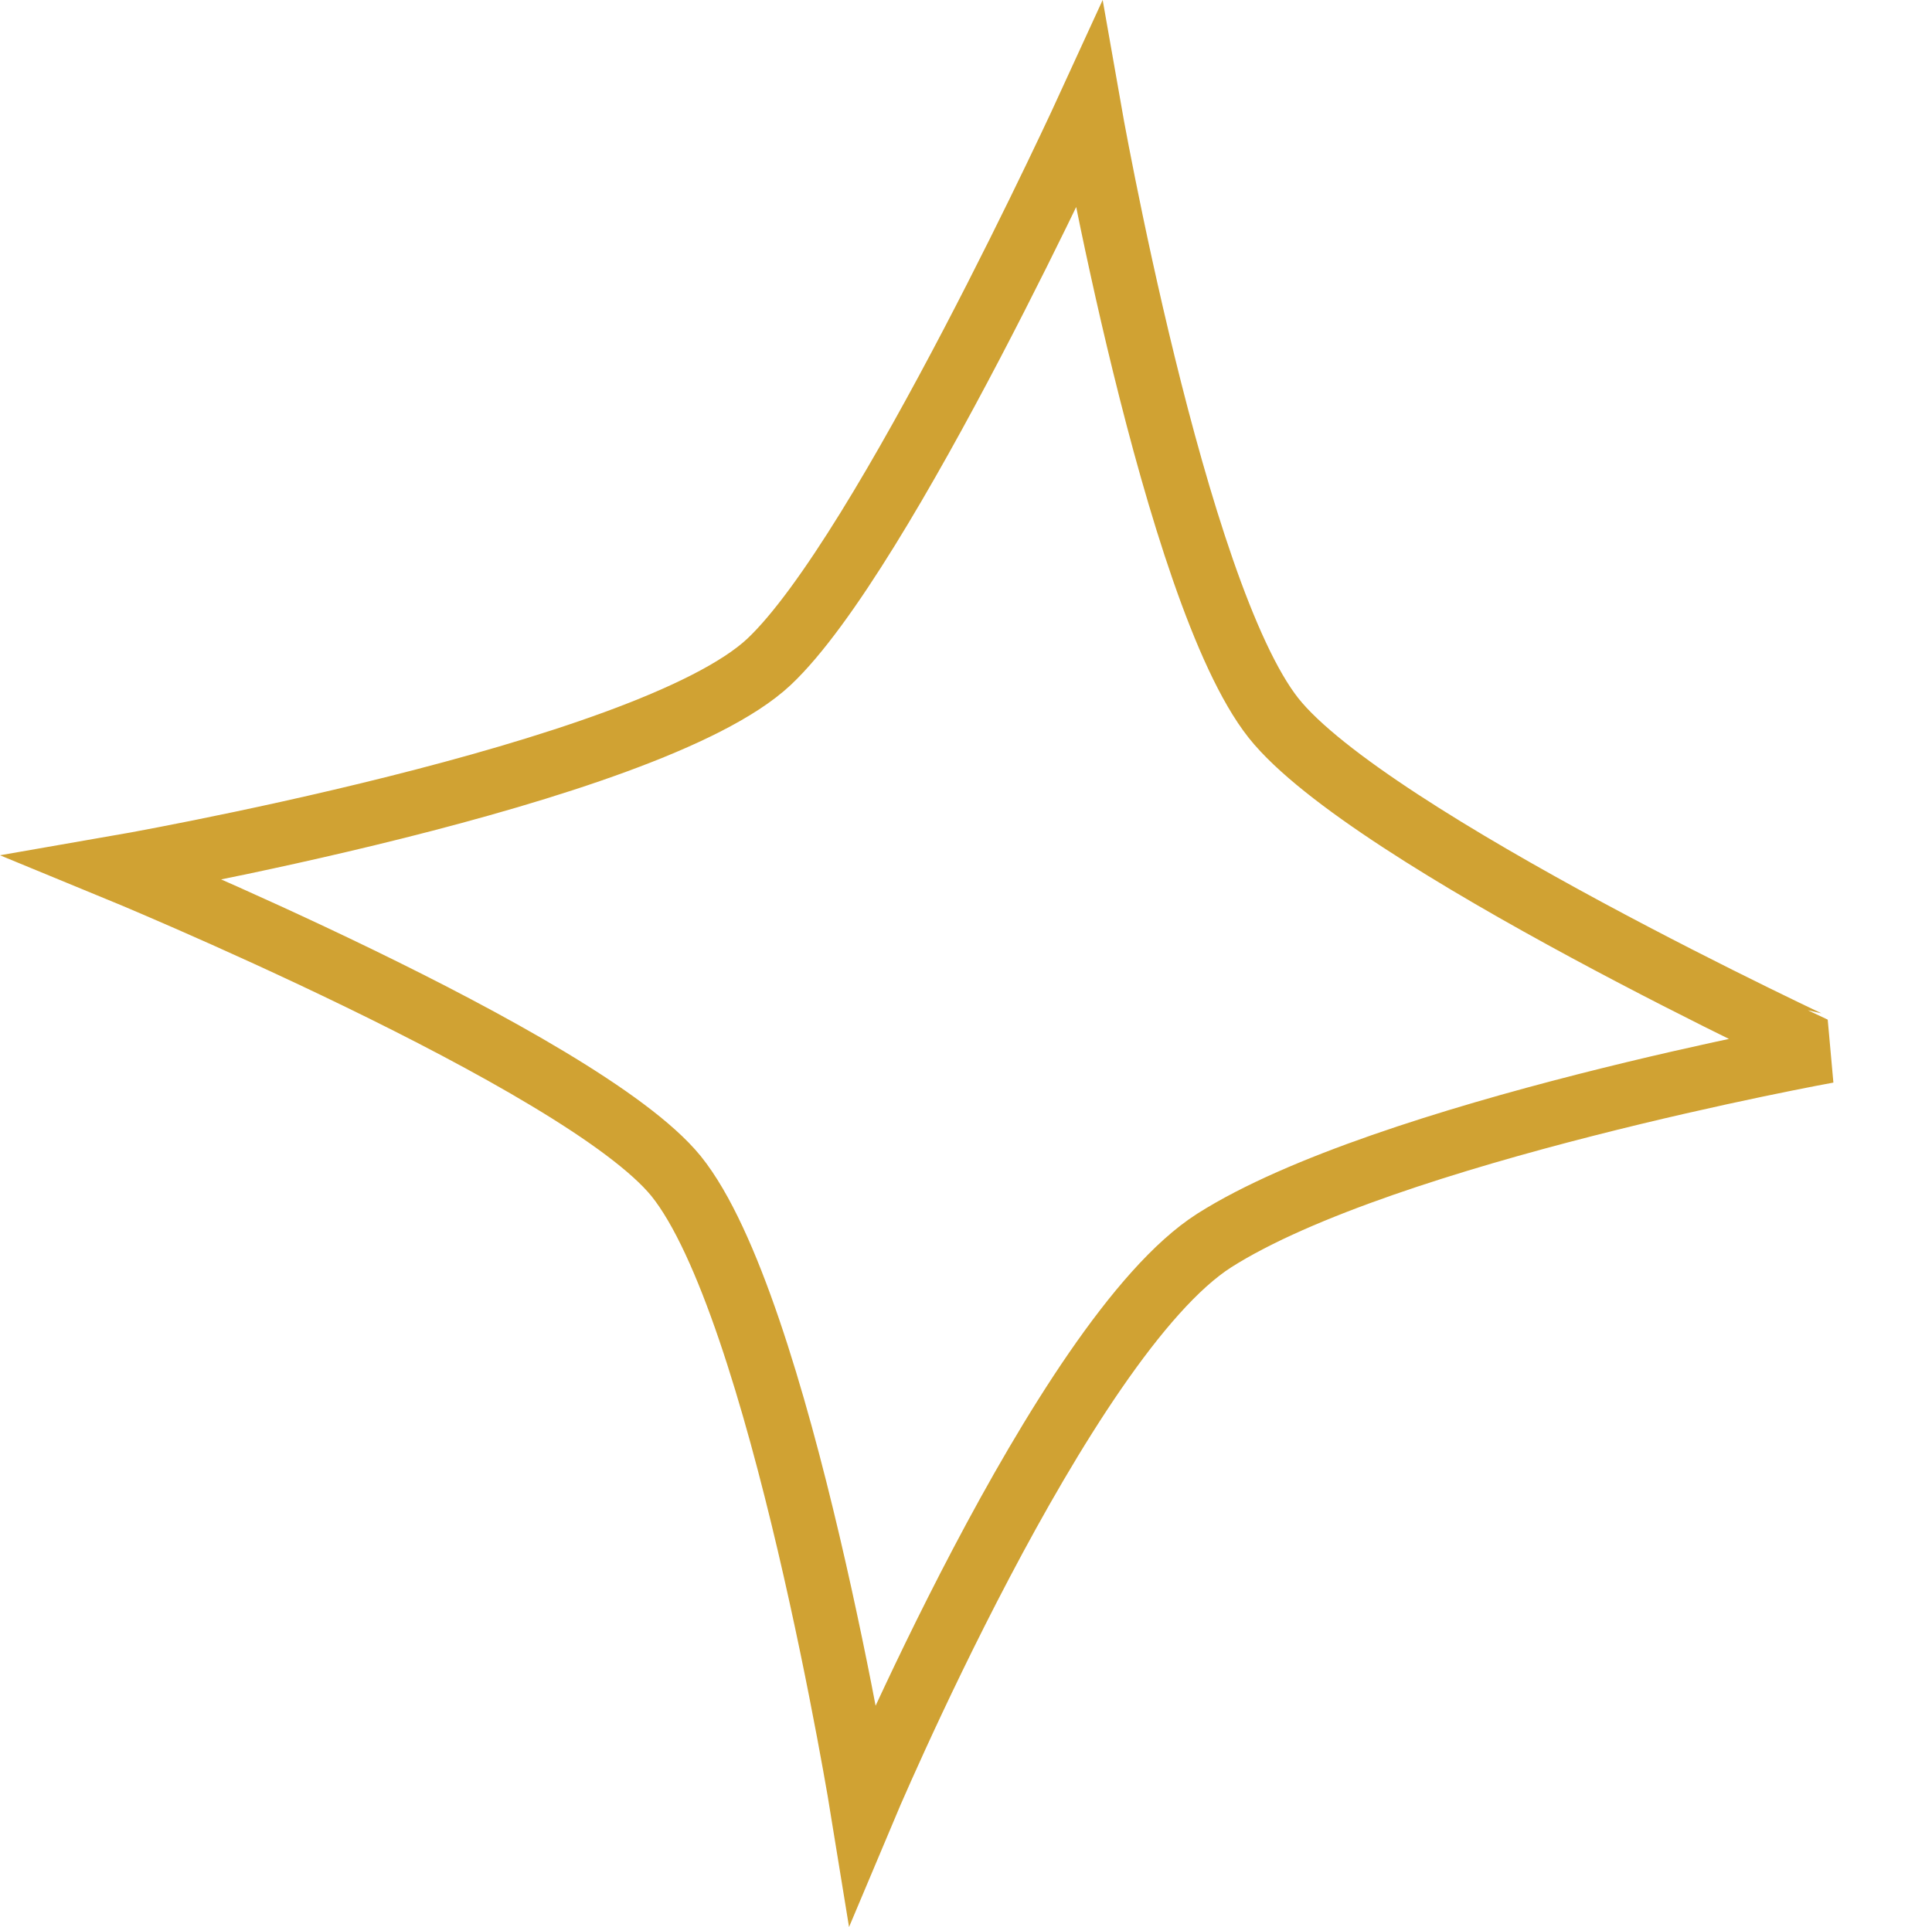 <svg xmlns="http://www.w3.org/2000/svg" viewBox="0 0 213.05 212.55"><defs><style>.cls-1{fill:none;stroke:#d0a233;stroke-miterlimit:10;stroke-width:7px;}</style></defs><title>Fichier 3</title><g id="Calque_2" data-name="Calque 2"><g id="Calque_1-2" data-name="Calque 1"><path class="cls-1" d="M120.09,11.69S97.46,61.09,84.8,73C71.46,85.5,12.55,95.71,12.55,95.71s51.56,21.2,62,34C86.08,144,95.13,199.92,95.13,199.92s22-52.4,38.77-63.1c18.89-12,67.65-20.86,67.65-20.86S151,92.48,140.44,79.2C129.49,65.37,120.09,11.69,120.09,11.69Z"/></g></g></svg>